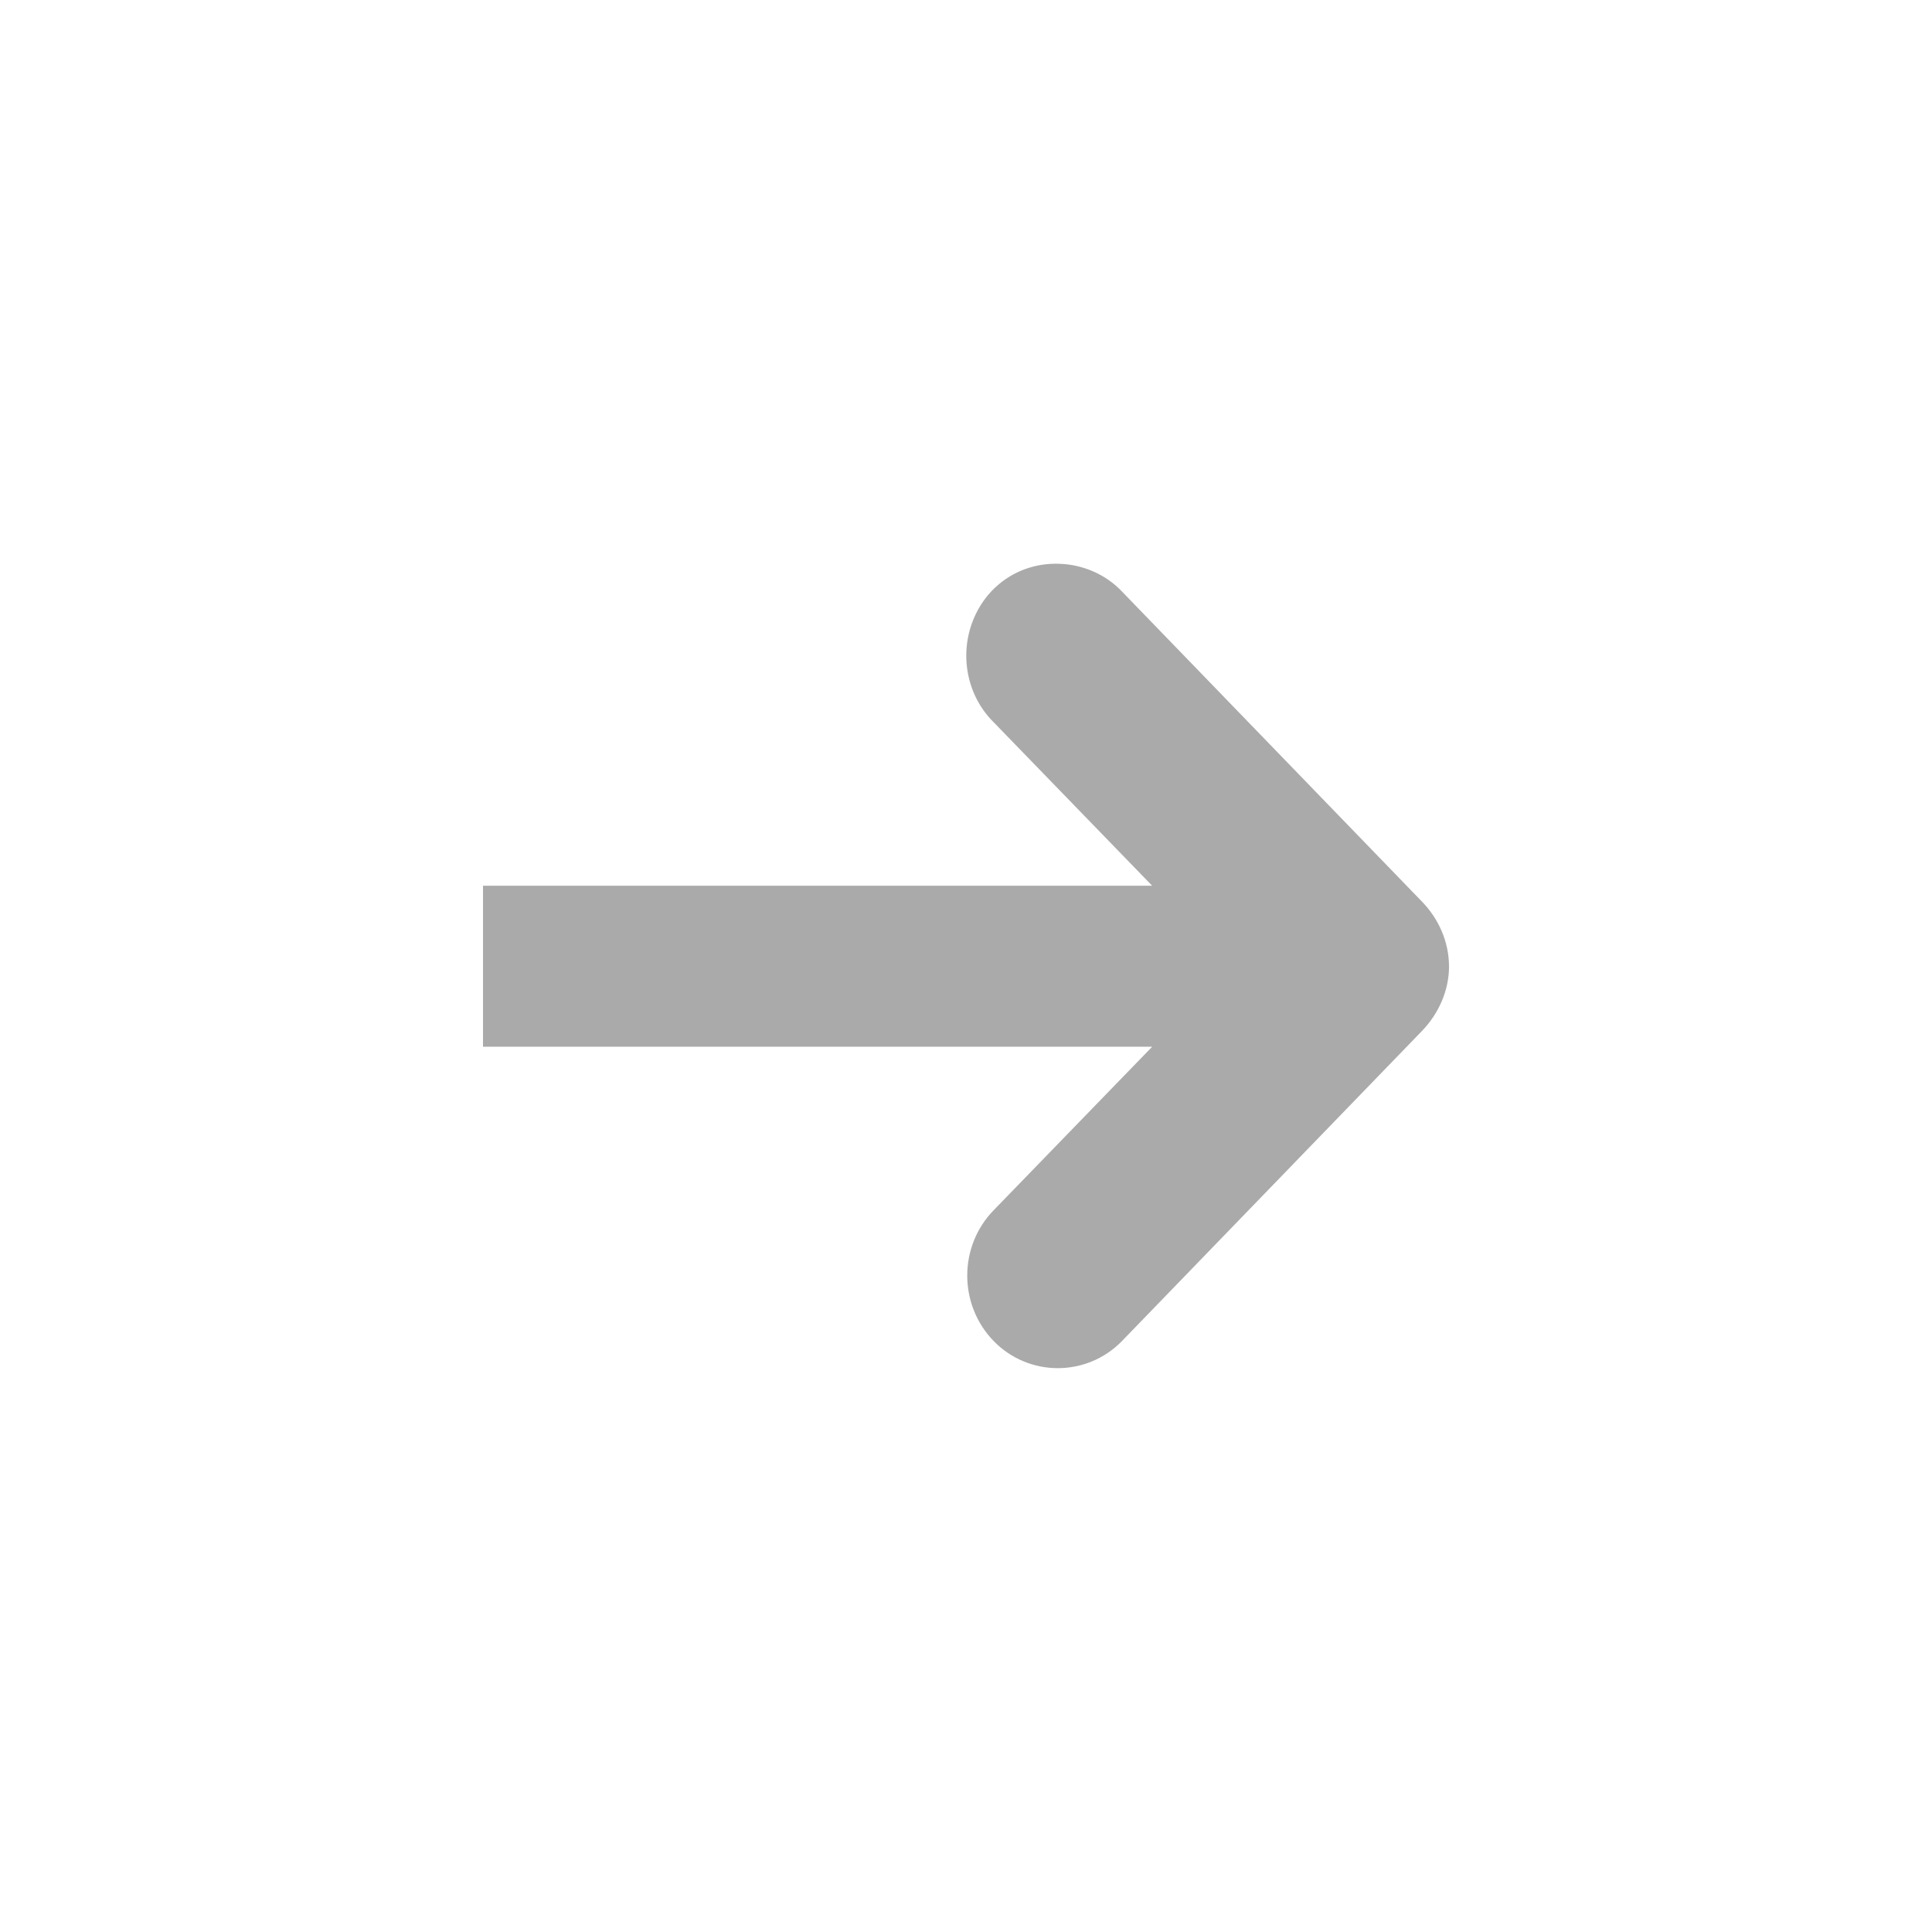 <svg height="48" viewBox="0 0 48 48" width="48" xmlns="http://www.w3.org/2000/svg">
  <path d="m36 24.008c0-.613-.262-1.195-.688-1.625l-7.438-7.688c-.402-.426-.977-.672-1.562-.688-.93-.031-1.762.496-2.125 1.375-.363.875-.168 1.902.5 2.562l3.938 4.062h-16.625v4h16.625l-3.938 4.062c-.875.898-.875 2.348 0 3.25.875.898 2.312.898 3.188 0l7.438-7.688c.426-.434.688-1.016.688-1.625z" fill="#aaaaaa"/>
</svg>
